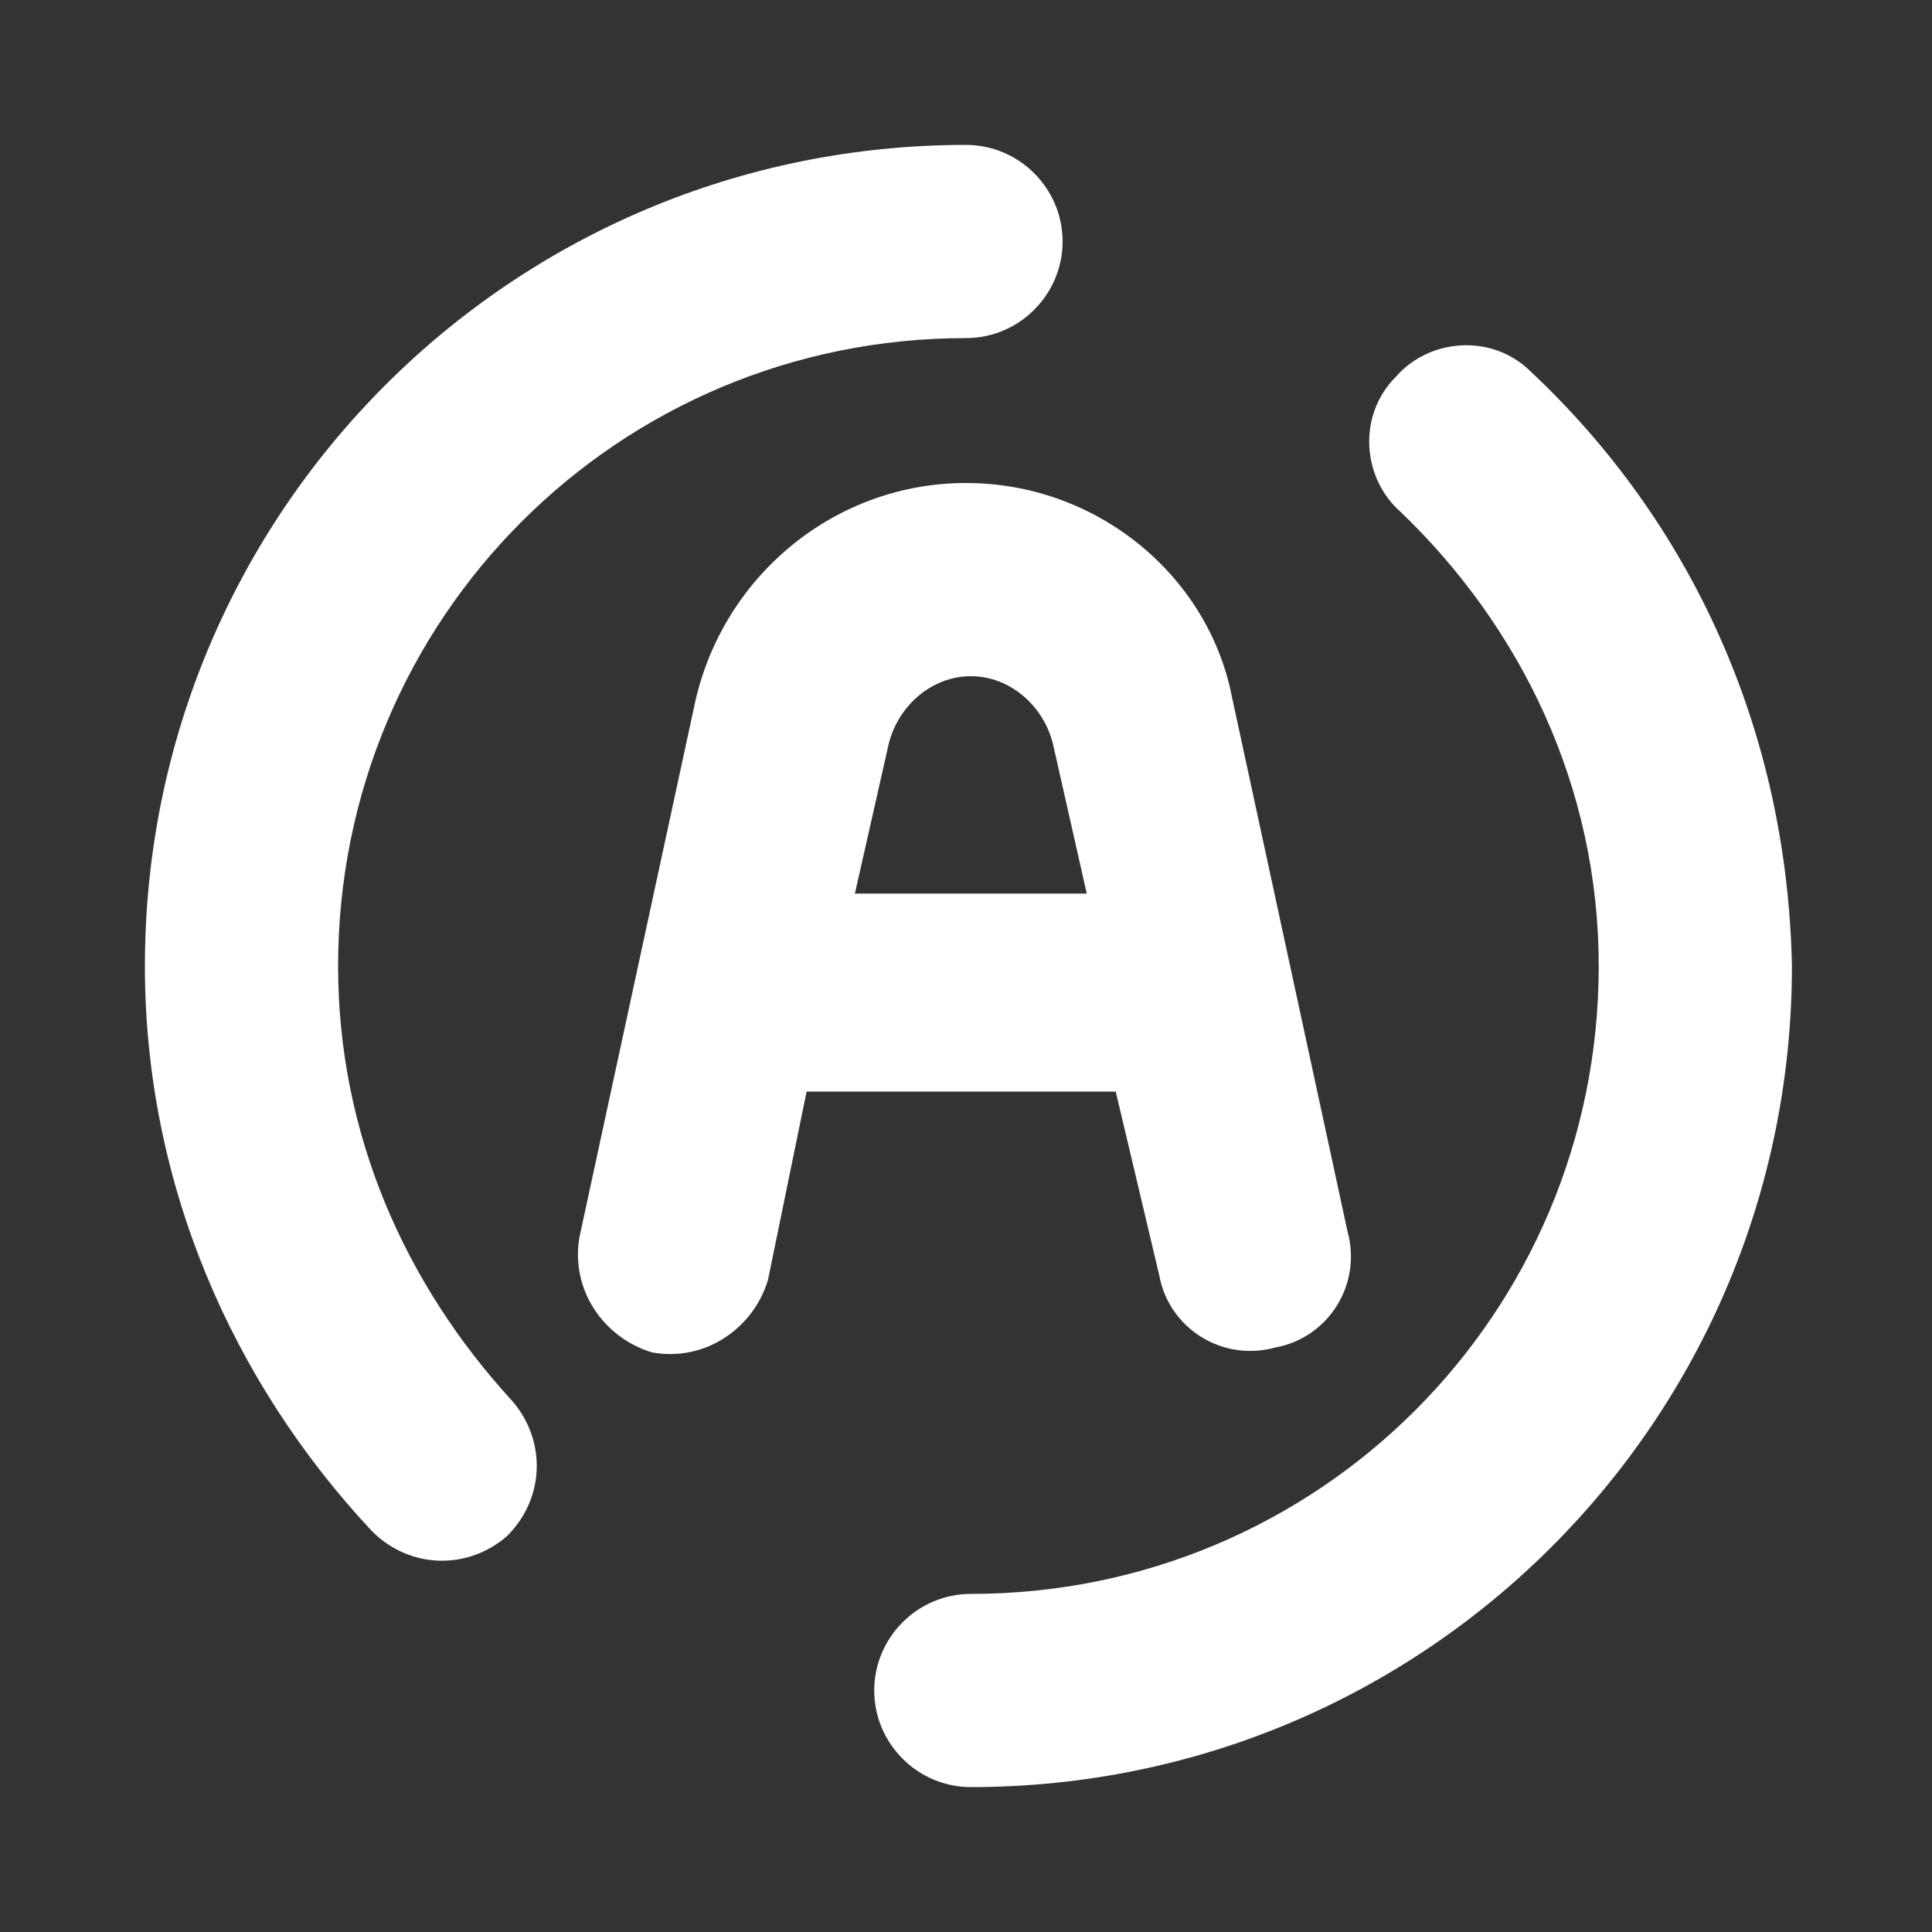 <?xml version="1.0" standalone="no"?><!DOCTYPE svg PUBLIC "-//W3C//DTD SVG 1.1//EN" "http://www.w3.org/Graphics/SVG/1.1/DTD/svg11.dtd"><svg t="1744246943779" class="icon" viewBox="0 0 1024 1024" version="1.1" xmlns="http://www.w3.org/2000/svg" p-id="58431" xmlns:xlink="http://www.w3.org/1999/xlink" width="16" height="16"><rect x="0" y="0" width="1024" height="1024" fill="#333333" stroke="none"/><path d="M811.52 197.12c-20.48-20.48-53.76-17.92-71.68 2.56-20.48 20.48-17.92 53.76 2.56 71.68 64 61.44 104.96 145.92 104.96 240.64 0 184.32-148.48 332.8-332.8 332.8-28.16 0-51.2 23.04-51.2 51.2s23.04 51.2 51.2 51.2c240.64 0 435.2-194.56 435.2-435.2-2.56-125.44-53.76-235.52-138.24-314.88zM179.2 512c0-184.32 148.48-332.8 332.8-332.8 28.16 0 51.2-23.04 51.2-51.2s-23.04-51.2-51.2-51.2C271.36 76.8 76.8 271.36 76.8 512c0 115.2 46.08 220.16 120.32 299.52 20.48 20.48 51.2 20.48 71.68 2.56 20.48-20.48 20.48-51.2 2.56-71.68C215.04 680.96 179.2 601.6 179.2 512z" p-id="58432" fill="#ffffff"></path><path d="M614.4 675.84c5.12 28.16 33.28 46.08 61.44 38.4 28.16-5.12 46.08-33.28 38.4-61.44l-61.44-284.16C640 304.64 581.12 256 512 256s-128 48.64-143.36 115.2L307.2 655.36c-5.12 28.16 12.8 53.76 38.4 61.44 28.16 5.12 53.76-12.8 61.44-38.4l20.48-99.84h163.84l23.04 97.28z m-161.28-202.24l17.92-79.36c5.12-20.48 23.04-35.84 43.52-35.84s38.4 15.36 43.52 35.84l17.92 79.36h-122.88z" p-id="58433" fill="#ffffff"></path></svg>